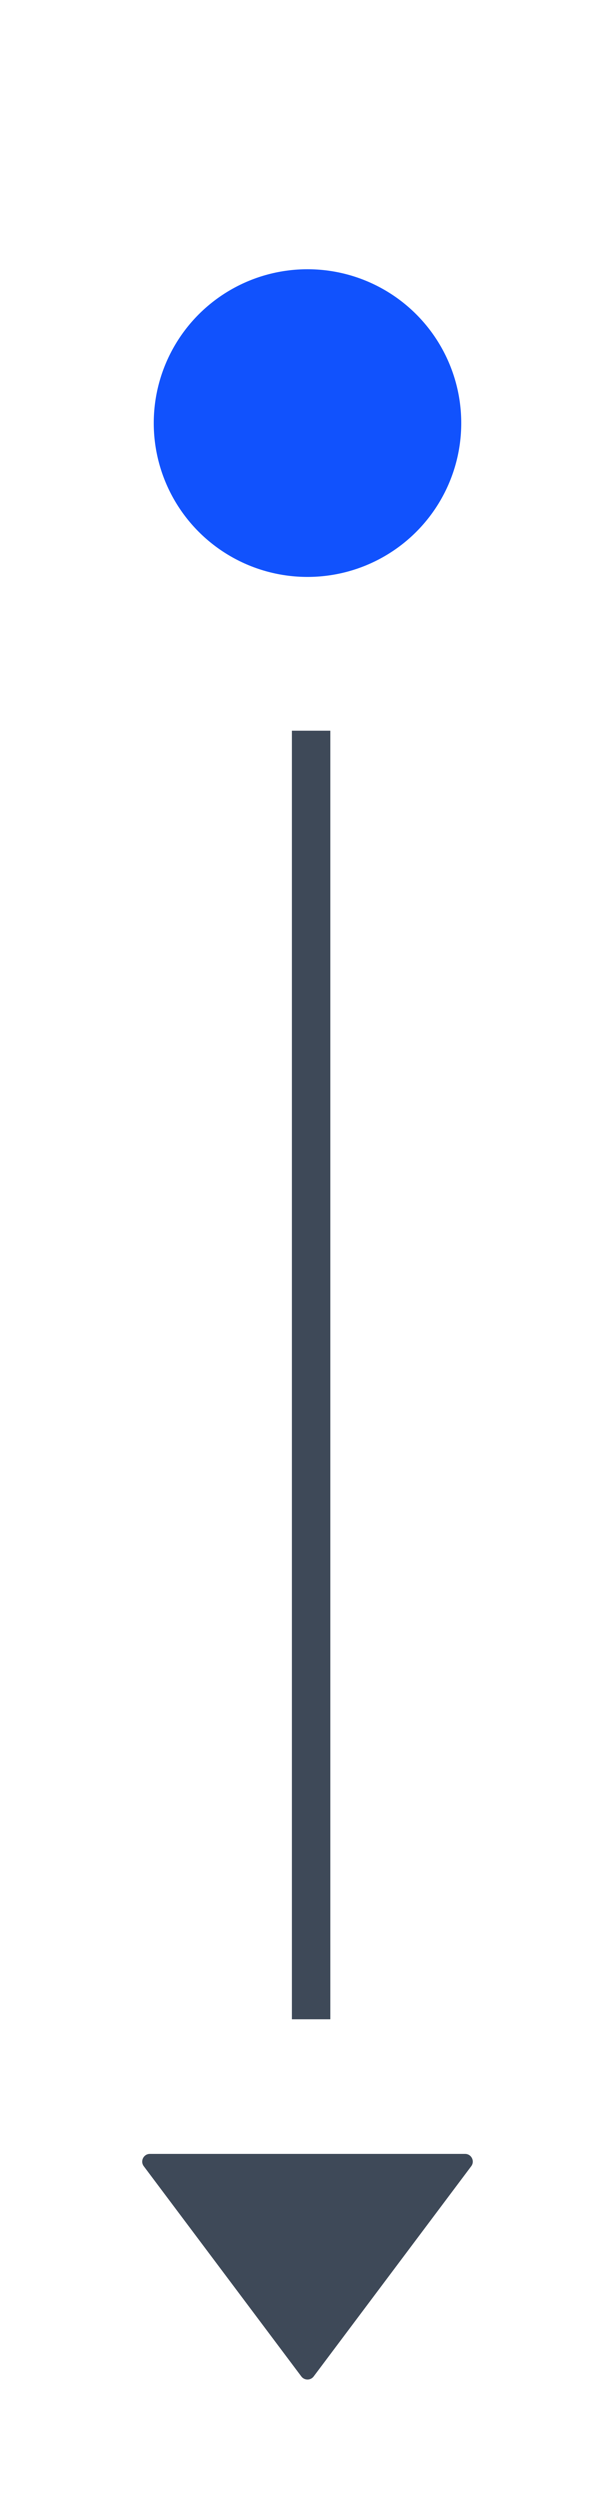 <svg width="16" height="65" viewBox="0 0 16 65" fill="none" xmlns="http://www.w3.org/2000/svg">
<circle cx="8" cy="11" r="4" fill="#1152FD"/>
<path d="M8.094 18.998L8.094 52.5" stroke="#3E4958"/>
<path fill-rule="evenodd" clip-rule="evenodd" d="M8.16 61.787C8.08 61.893 7.92 61.893 7.84 61.787L3.74 56.32C3.641 56.188 3.735 56 3.9 56H12.1C12.265 56 12.359 56.188 12.26 56.32L8.16 61.787Z" fill="#3E4958"/>
</svg>